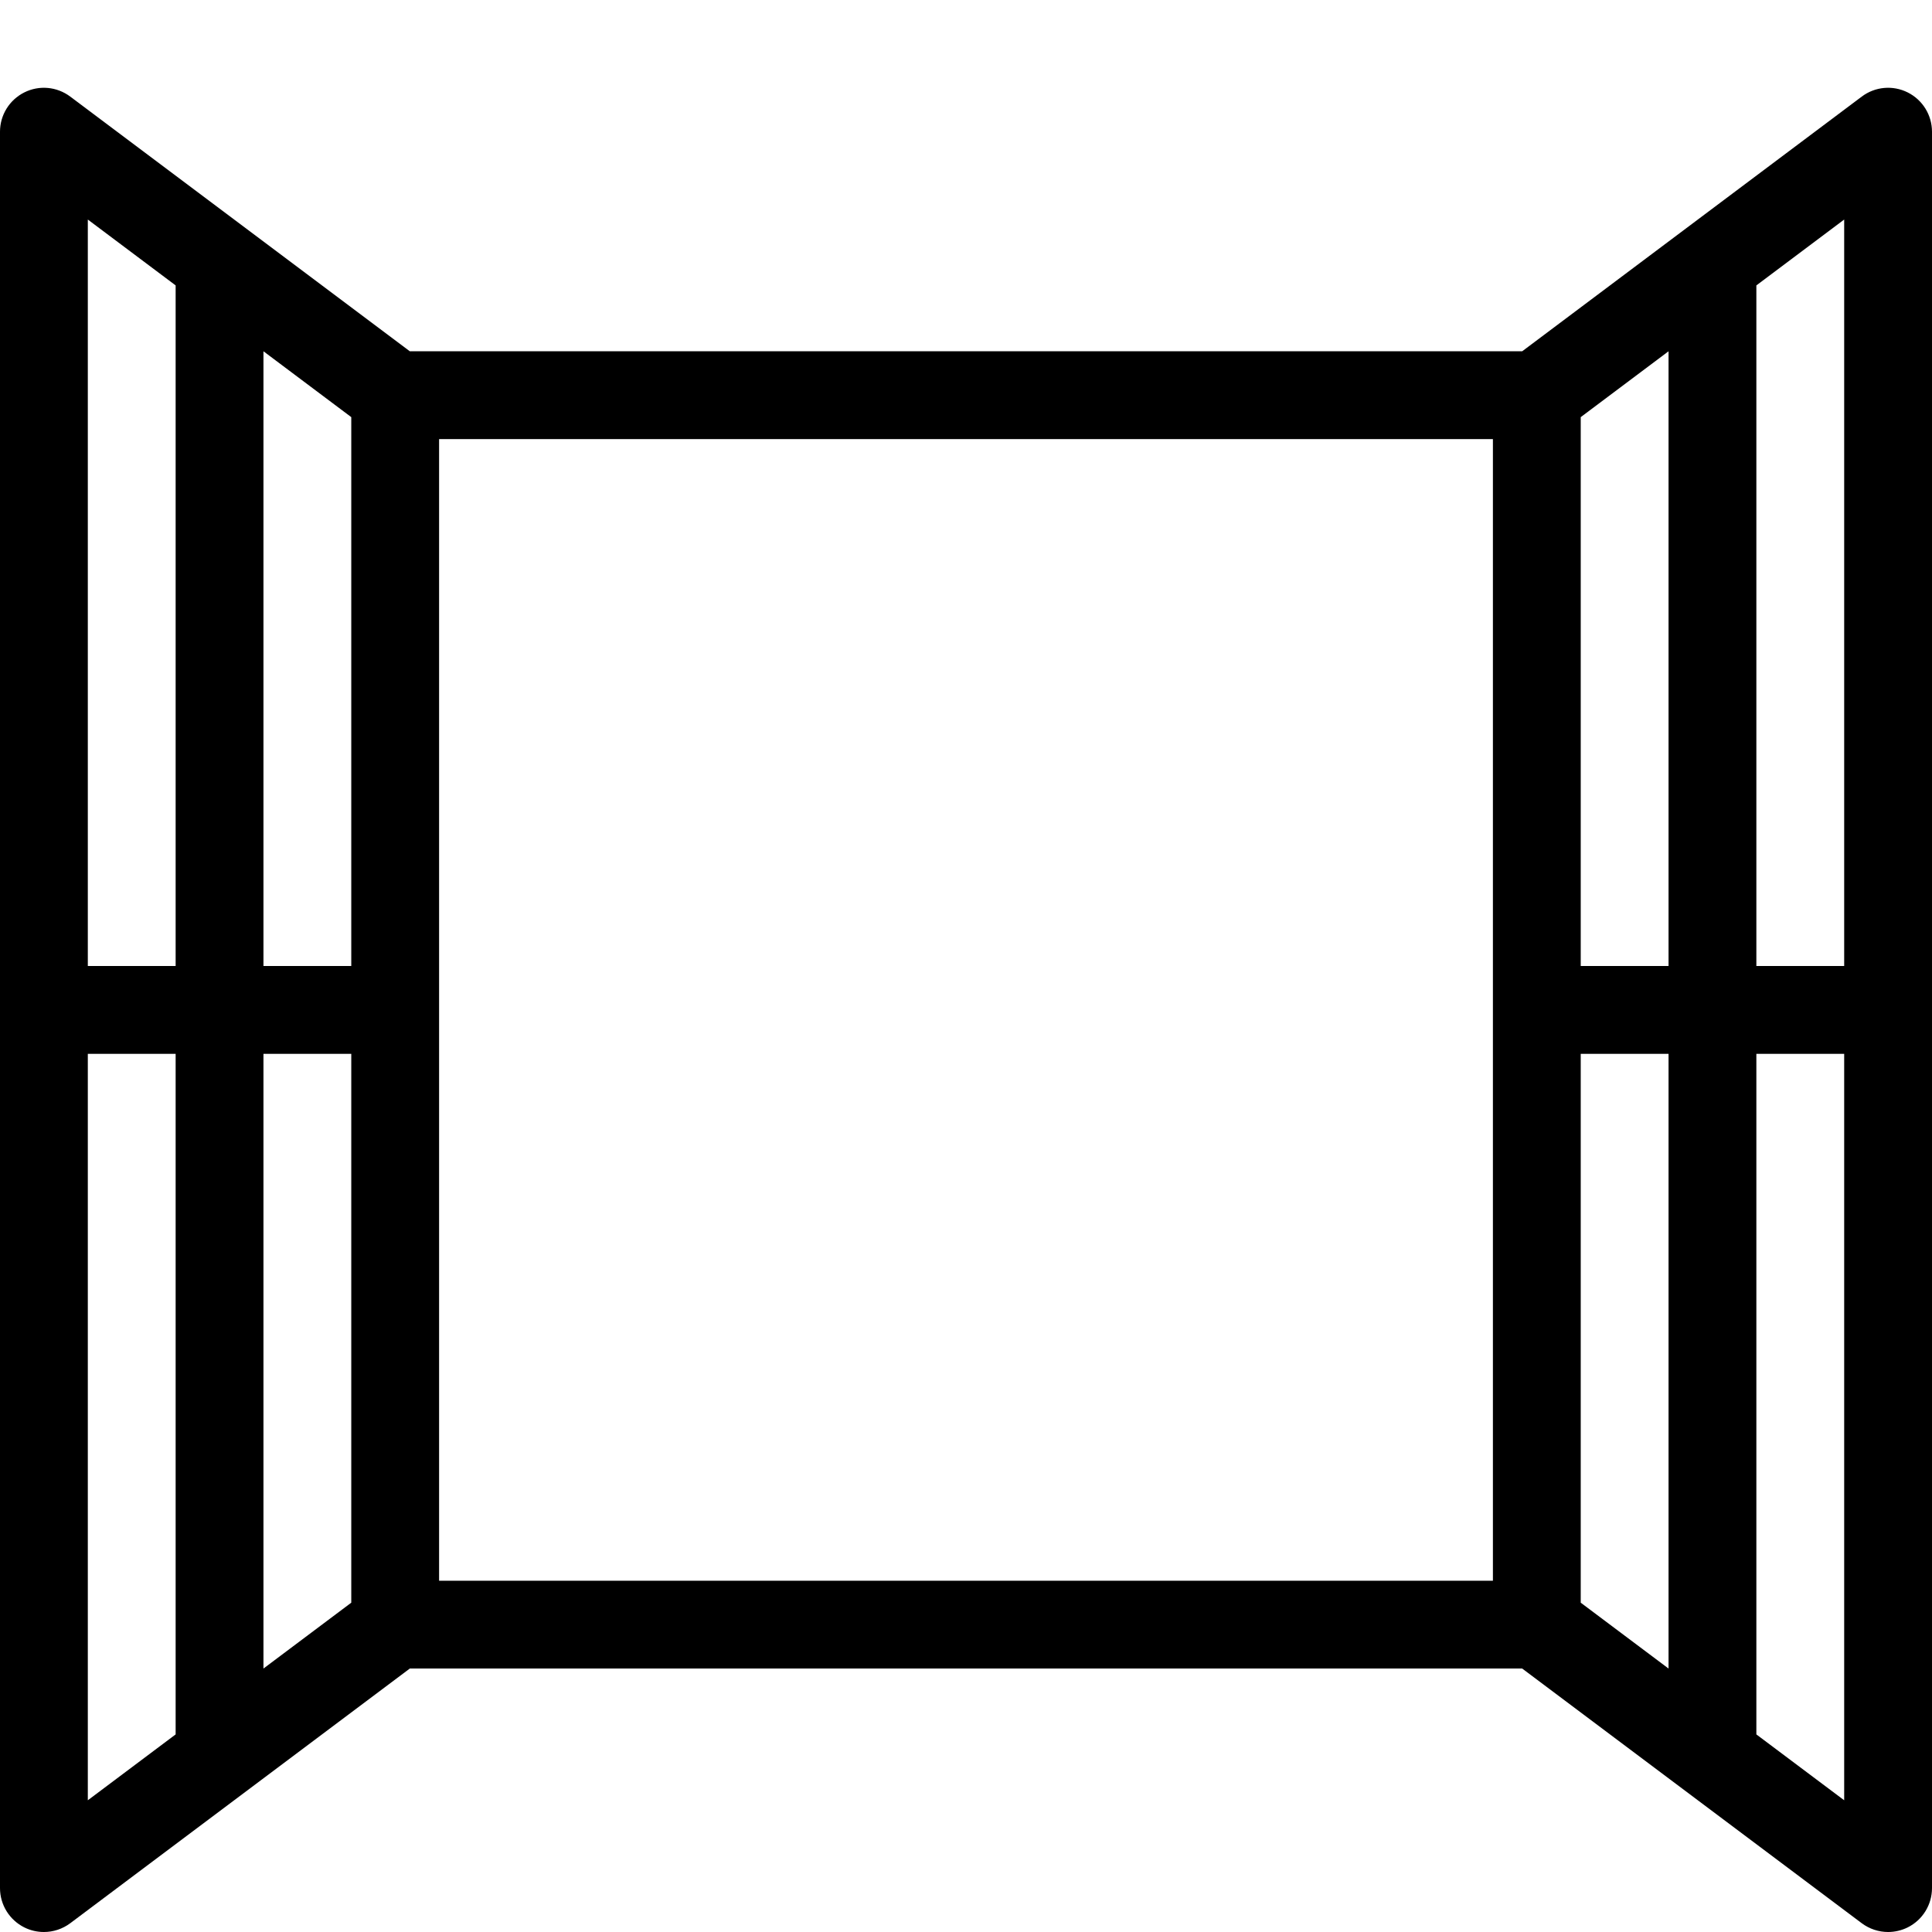 <?xml version="1.0" encoding="UTF-8" standalone="no"?>
<svg width="44px" height="44px" viewBox="0 0 44 44" version="1.1" xmlns="http://www.w3.org/2000/svg" xmlns:xlink="http://www.w3.org/1999/xlink">
    <!-- Generator: Sketch 3.7.2 (28276) - http://www.bohemiancoding.com/sketch -->
    <title>hou-window-open</title>
    <desc>Created with Sketch.</desc>
    <defs></defs>
    <g id="44px-Line" stroke="none" stroke-width="1" fill="none" fill-rule="evenodd">
        <g id="hou-window-open"></g>
        <path d="M43.447,2.105 C43.107,1.935 42.703,1.972 42.4,2.2 L34.667,8 L9.333,8 L1.6,2.2 C1.296,1.972 0.892,1.935 0.553,2.105 C0.214,2.275 0,2.621 0,3 L0,43 C0,43.379 0.214,43.725 0.553,43.895 C0.695,43.966 0.848,44 1,44 C1.212,44 1.423,43.932 1.6,43.8 L9.333,38 L34.667,38 L42.4,43.8 C42.577,43.932 42.788,44 43,44 C43.152,44 43.306,43.965 43.447,43.895 C43.786,43.726 44,43.379 44,43 L44,3 C44,2.621 43.786,2.275 43.447,2.105 L43.447,2.105 Z M42,22 L40,22 L40,6.5 L42,5 L42,22 L42,22 Z M36,24 L38,24 L38,38 L36,36.5 L36,24 L36,24 Z M36,22 L36,9.5 L38,8 L38,22 L36,22 L36,22 Z M8,22 L6,22 L6,8 L8,9.5 L8,22 L8,22 Z M8,24 L8,36.5 L6,38 L6,24 L8,24 L8,24 Z M4,6.5 L4,22 L2,22 L2,5 L4,6.5 L4,6.5 Z M2,24 L4,24 L4,39.5 L2,41 L2,24 L2,24 Z M34,36 L10,36 L10,10 L34,10 L34,36 L34,36 Z M40,39.5 L40,24 L42,24 L42,41 L40,39.5 L40,39.5 Z" id="Shape" fill="#000000"></path>
    </g>
</svg>